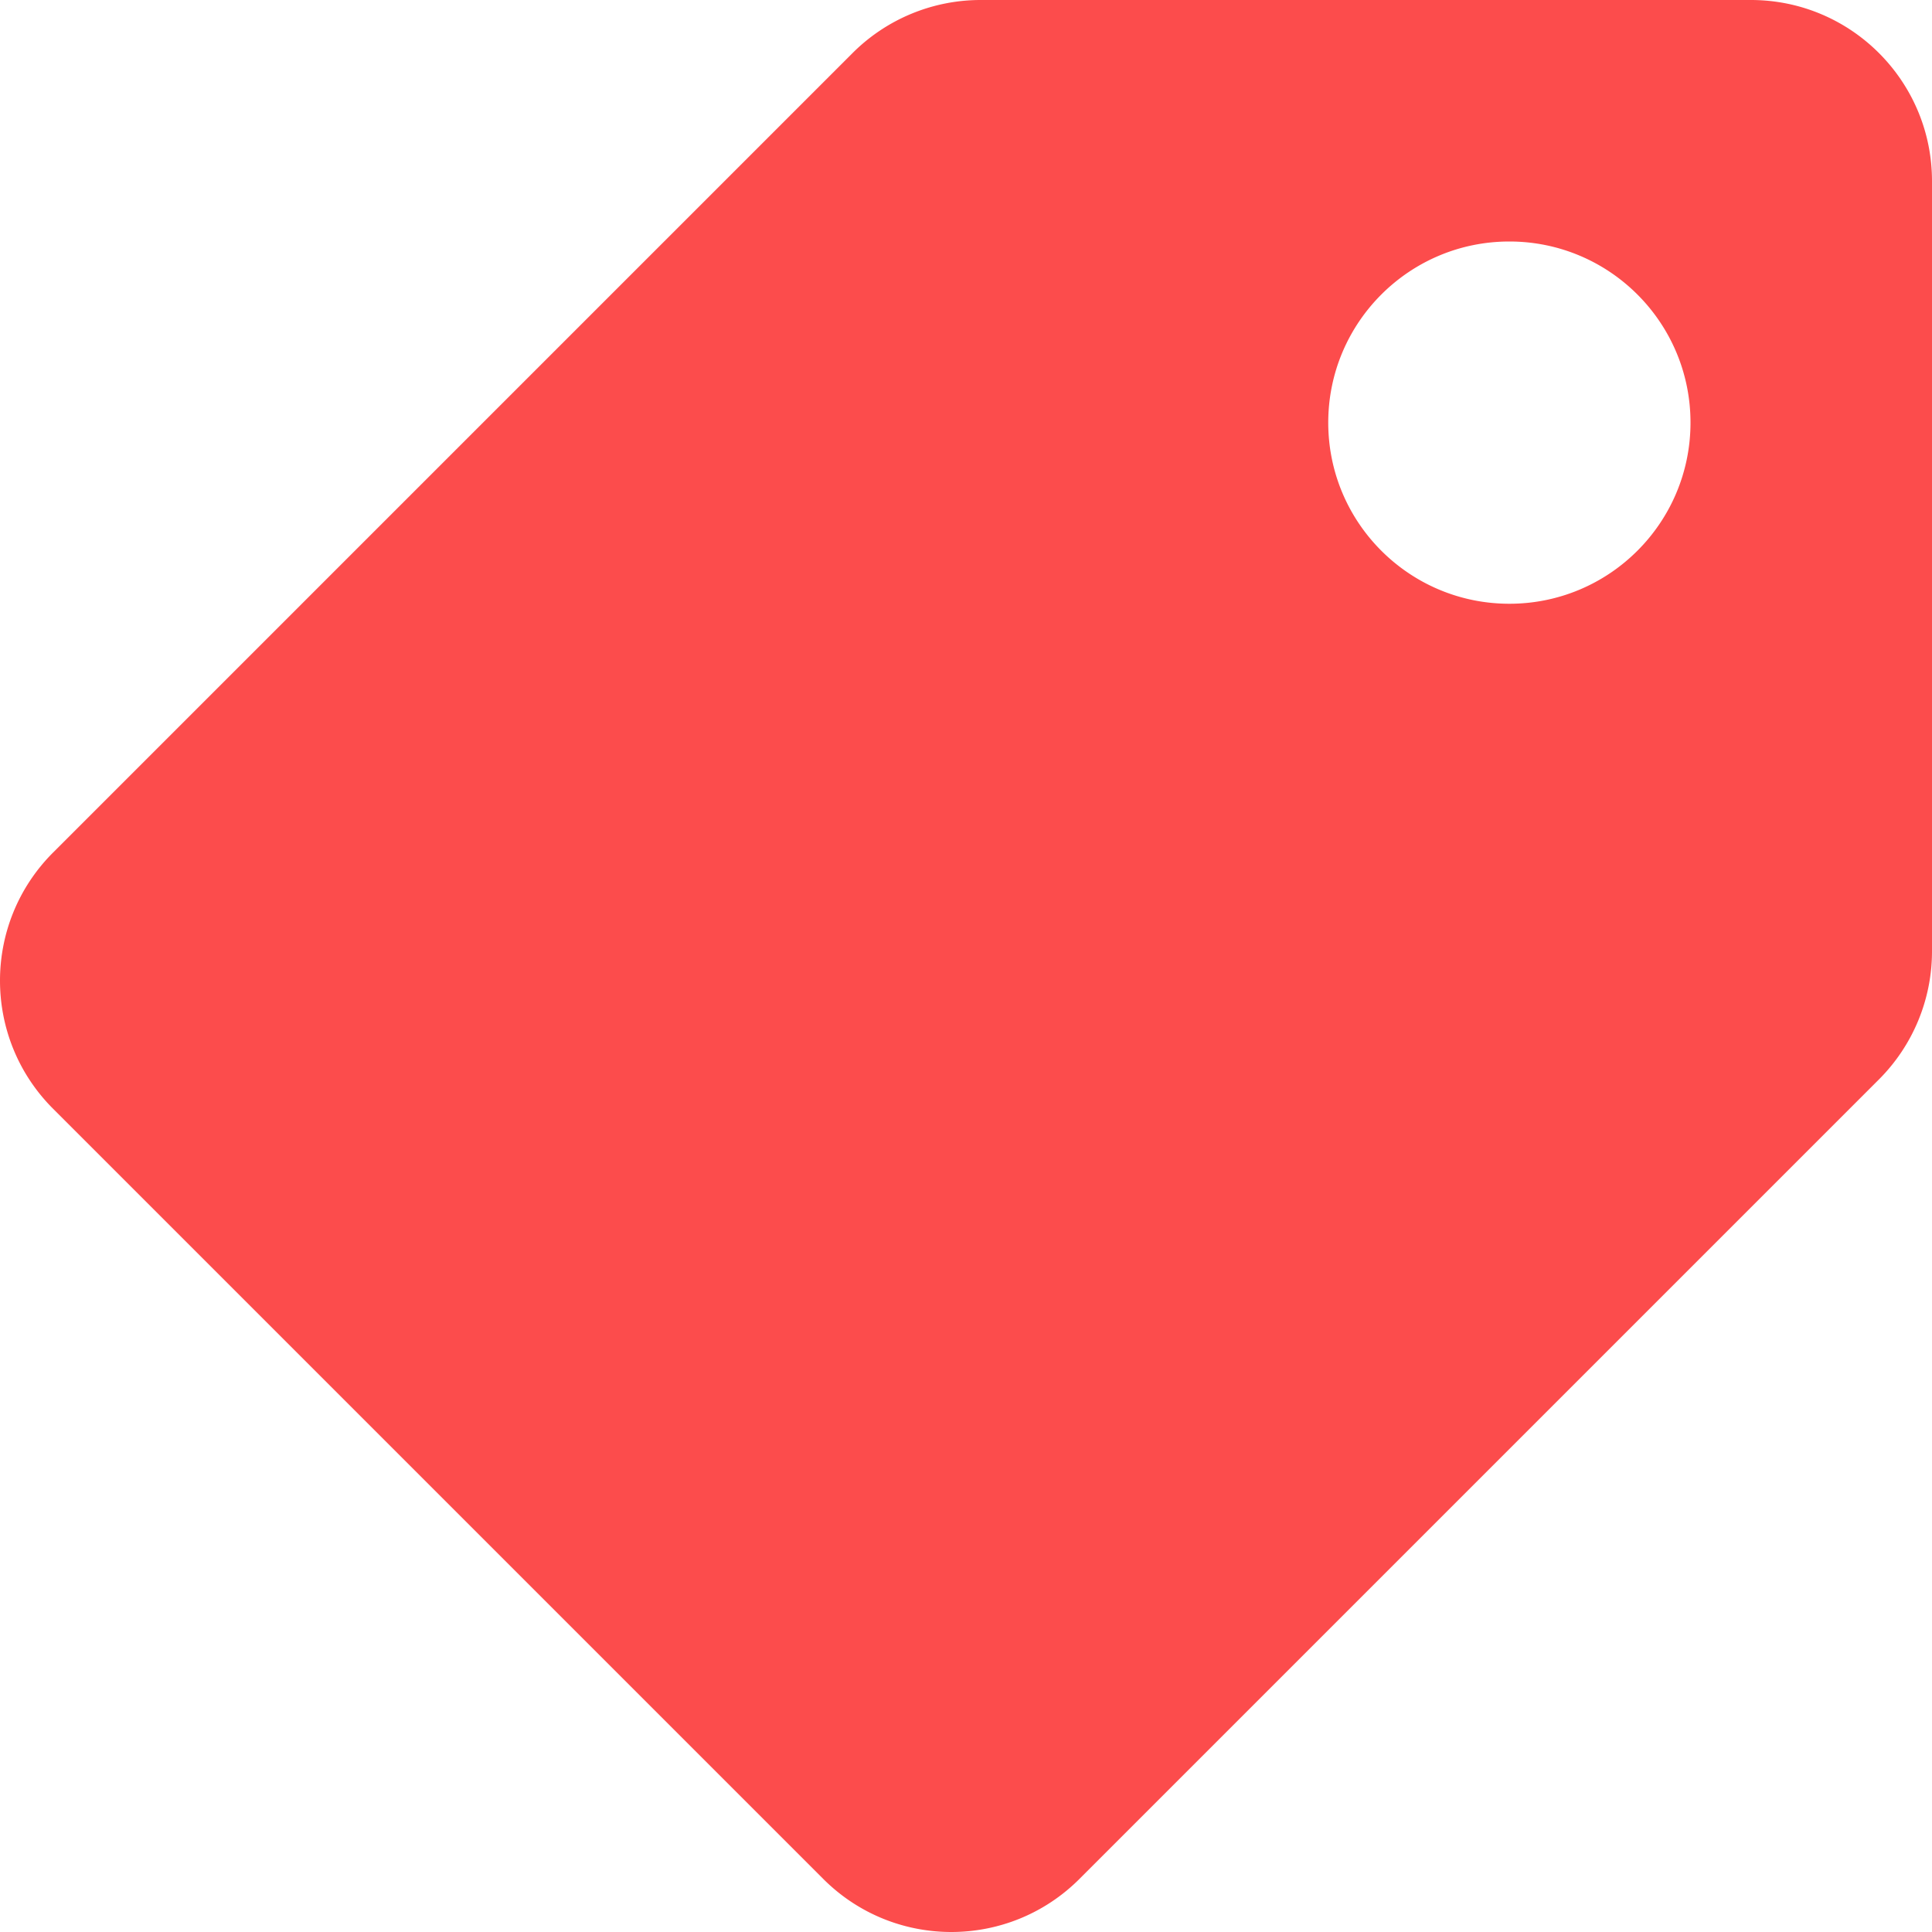 <?xml version="1.0" encoding="UTF-8" standalone="no"?>
<svg
   xmlns:dc="http://purl.org/dc/elements/1.1/"
   xmlns:cc="http://creativecommons.org/ns#"
   xmlns:rdf="http://www.w3.org/1999/02/22-rdf-syntax-ns#"
   xmlns:svg="http://www.w3.org/2000/svg"
   xmlns="http://www.w3.org/2000/svg"
   id="svg4"
   version="1.1"
   viewBox="0 0 512 512"
   role="img"
   class="svg-inline--fa fa-tag fa-w-16"
   data-icon="tag"
   data-prefix="fas"
   focusable="false"
   aria-hidden="true">
  <defs
     id="defs8" />
  <path
     style="fill:#fc4c4c;fill-opacity:1"
     id="path2"
     d="M 512,252.118 V 48 c 0,-26.51 -21.49,-48 -48,-48 h -204.118 a 48,48 0 0 0 -33.941,14.059 l -211.882,211.882 c -18.745,18.745 -18.745,49.137 0,67.882 l 204.118,204.118 c 18.745,18.745 49.137,18.745 67.882,0 l 211.882,-211.882 a 48,48 0 0 0 14.059,-33.941 z M 400,64 c 26.51,0 48,21.49 48,48 0,26.51 -21.49,48 -48,48 -26.51,0 -48,-21.49 -48,-48 0,-26.51 21.49,-48 48,-48 z" />
</svg>
